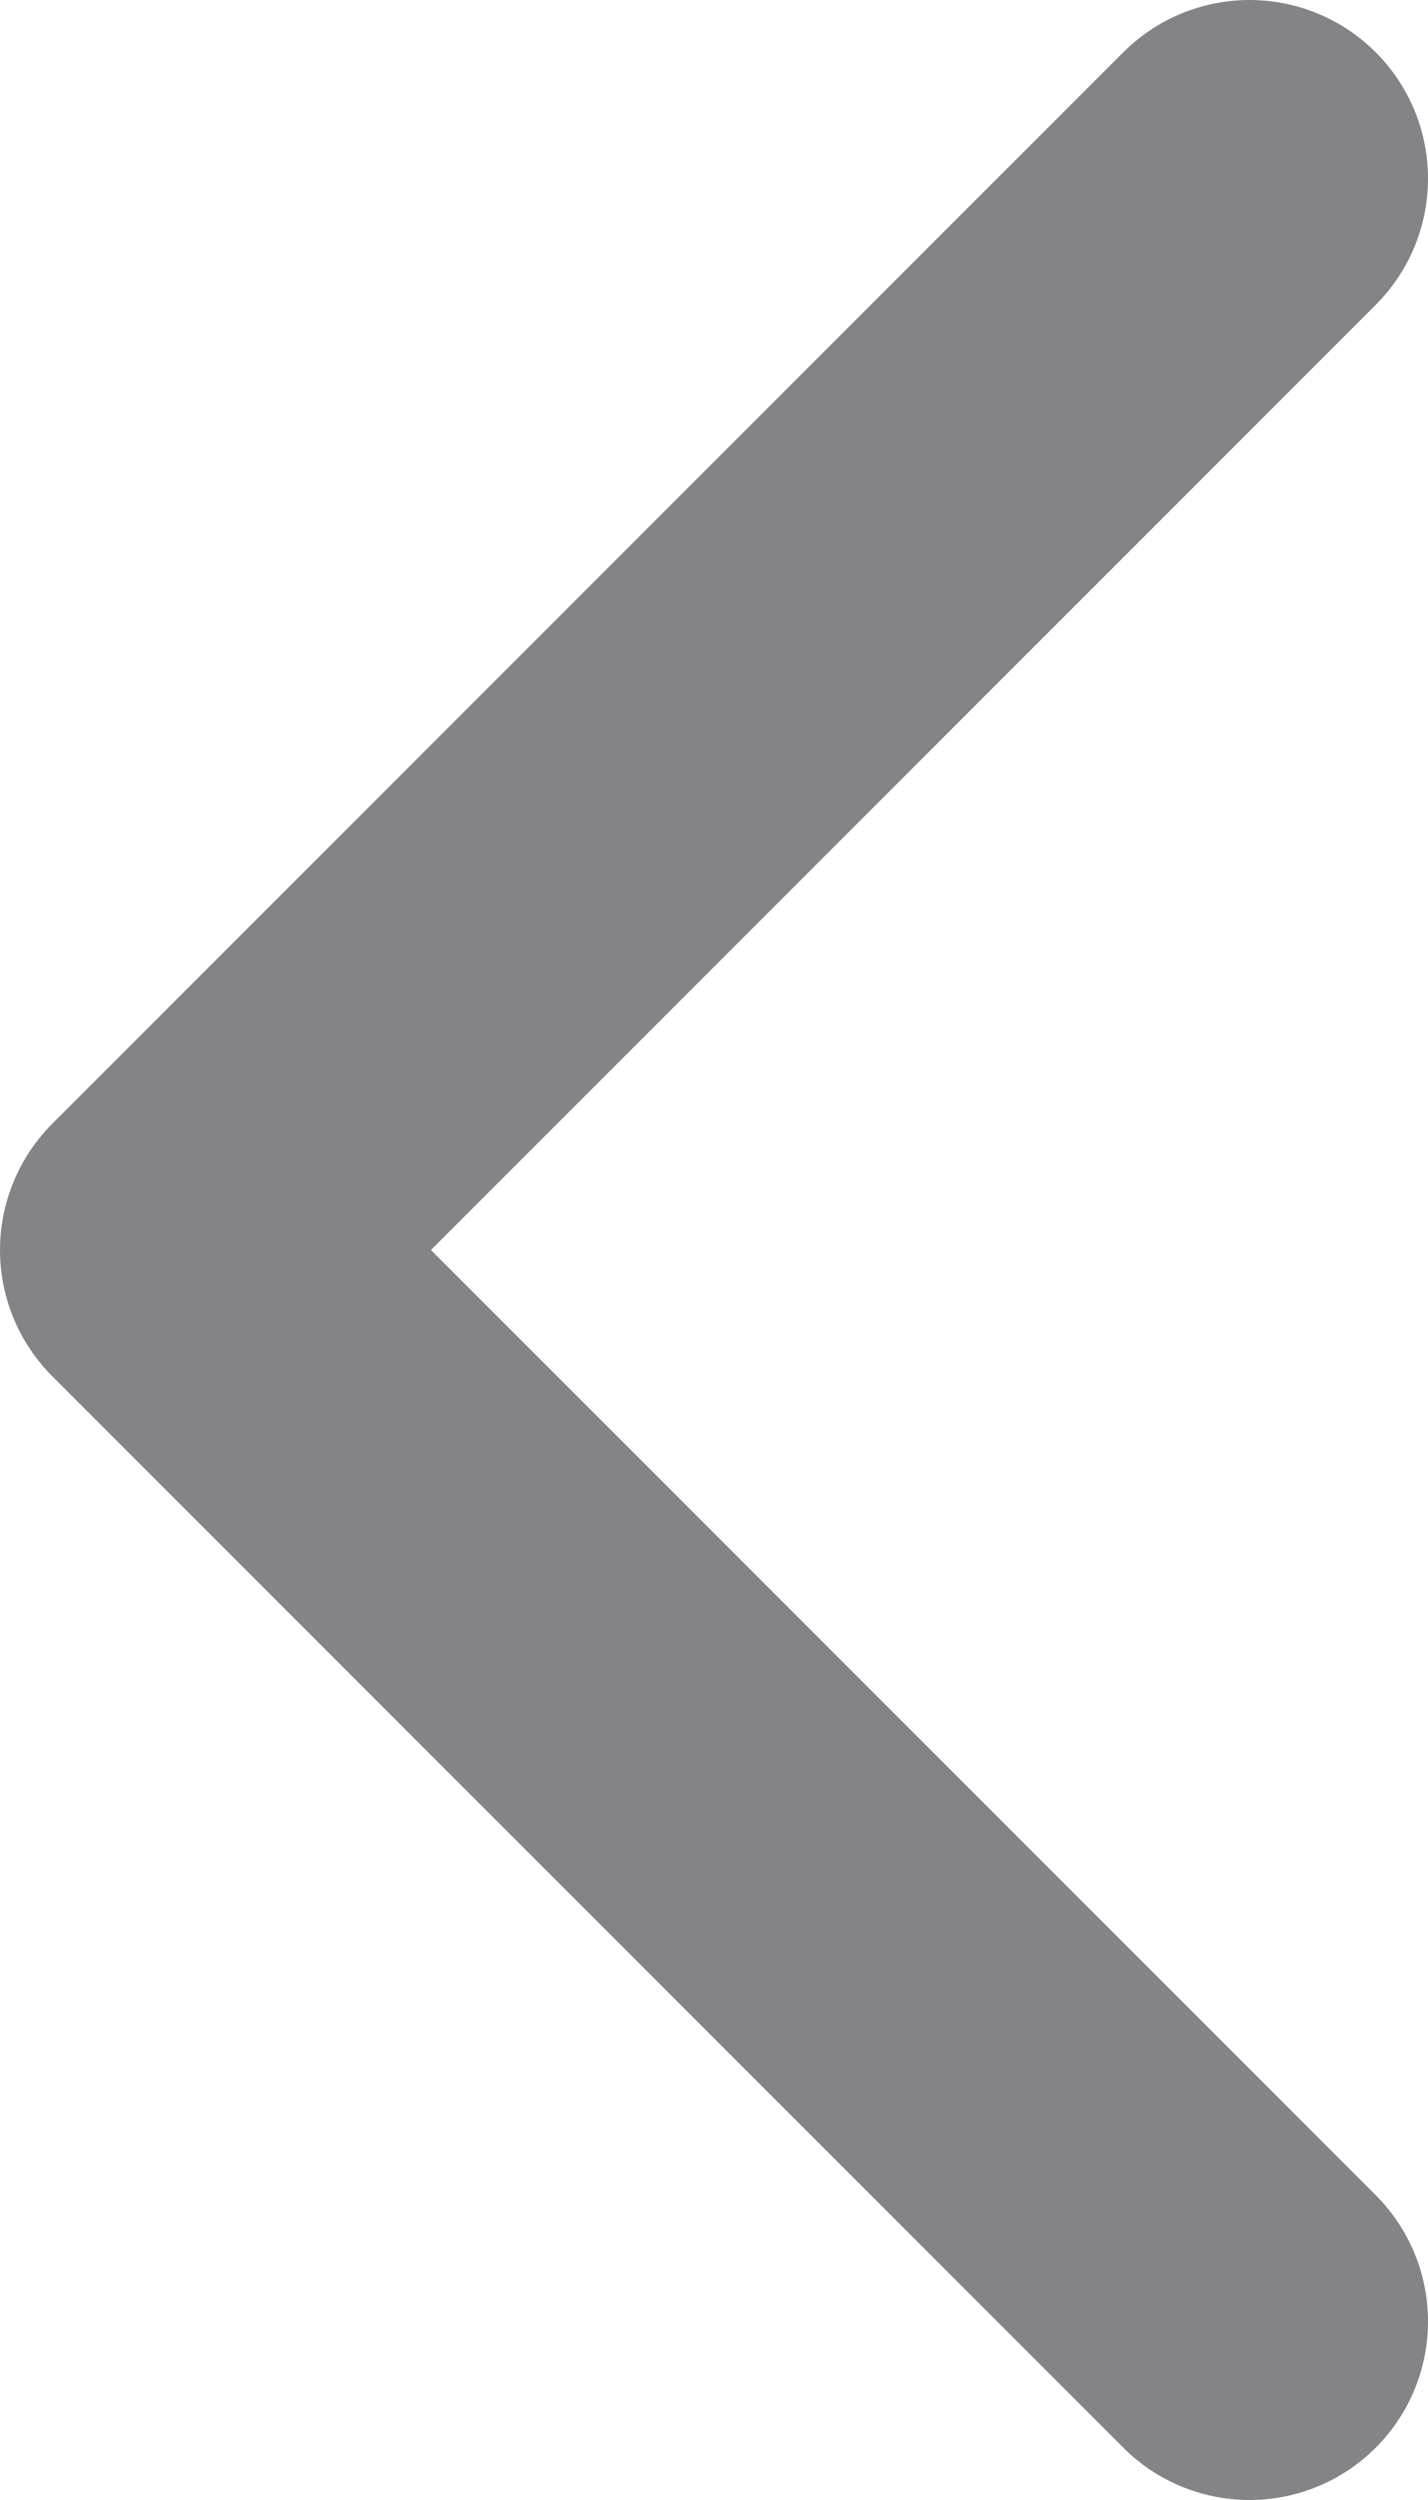 <svg width="8" height="14" viewBox="0 0 8 14" xmlns="http://www.w3.org/2000/svg"><title>Path 91 Copy 4</title><path d="M7 1L1 7l6 6" stroke="#32313A" stroke-width="2" fill="none" fill-rule="evenodd" stroke-linecap="round" opacity=".6" stroke-linejoin="round"/></svg>